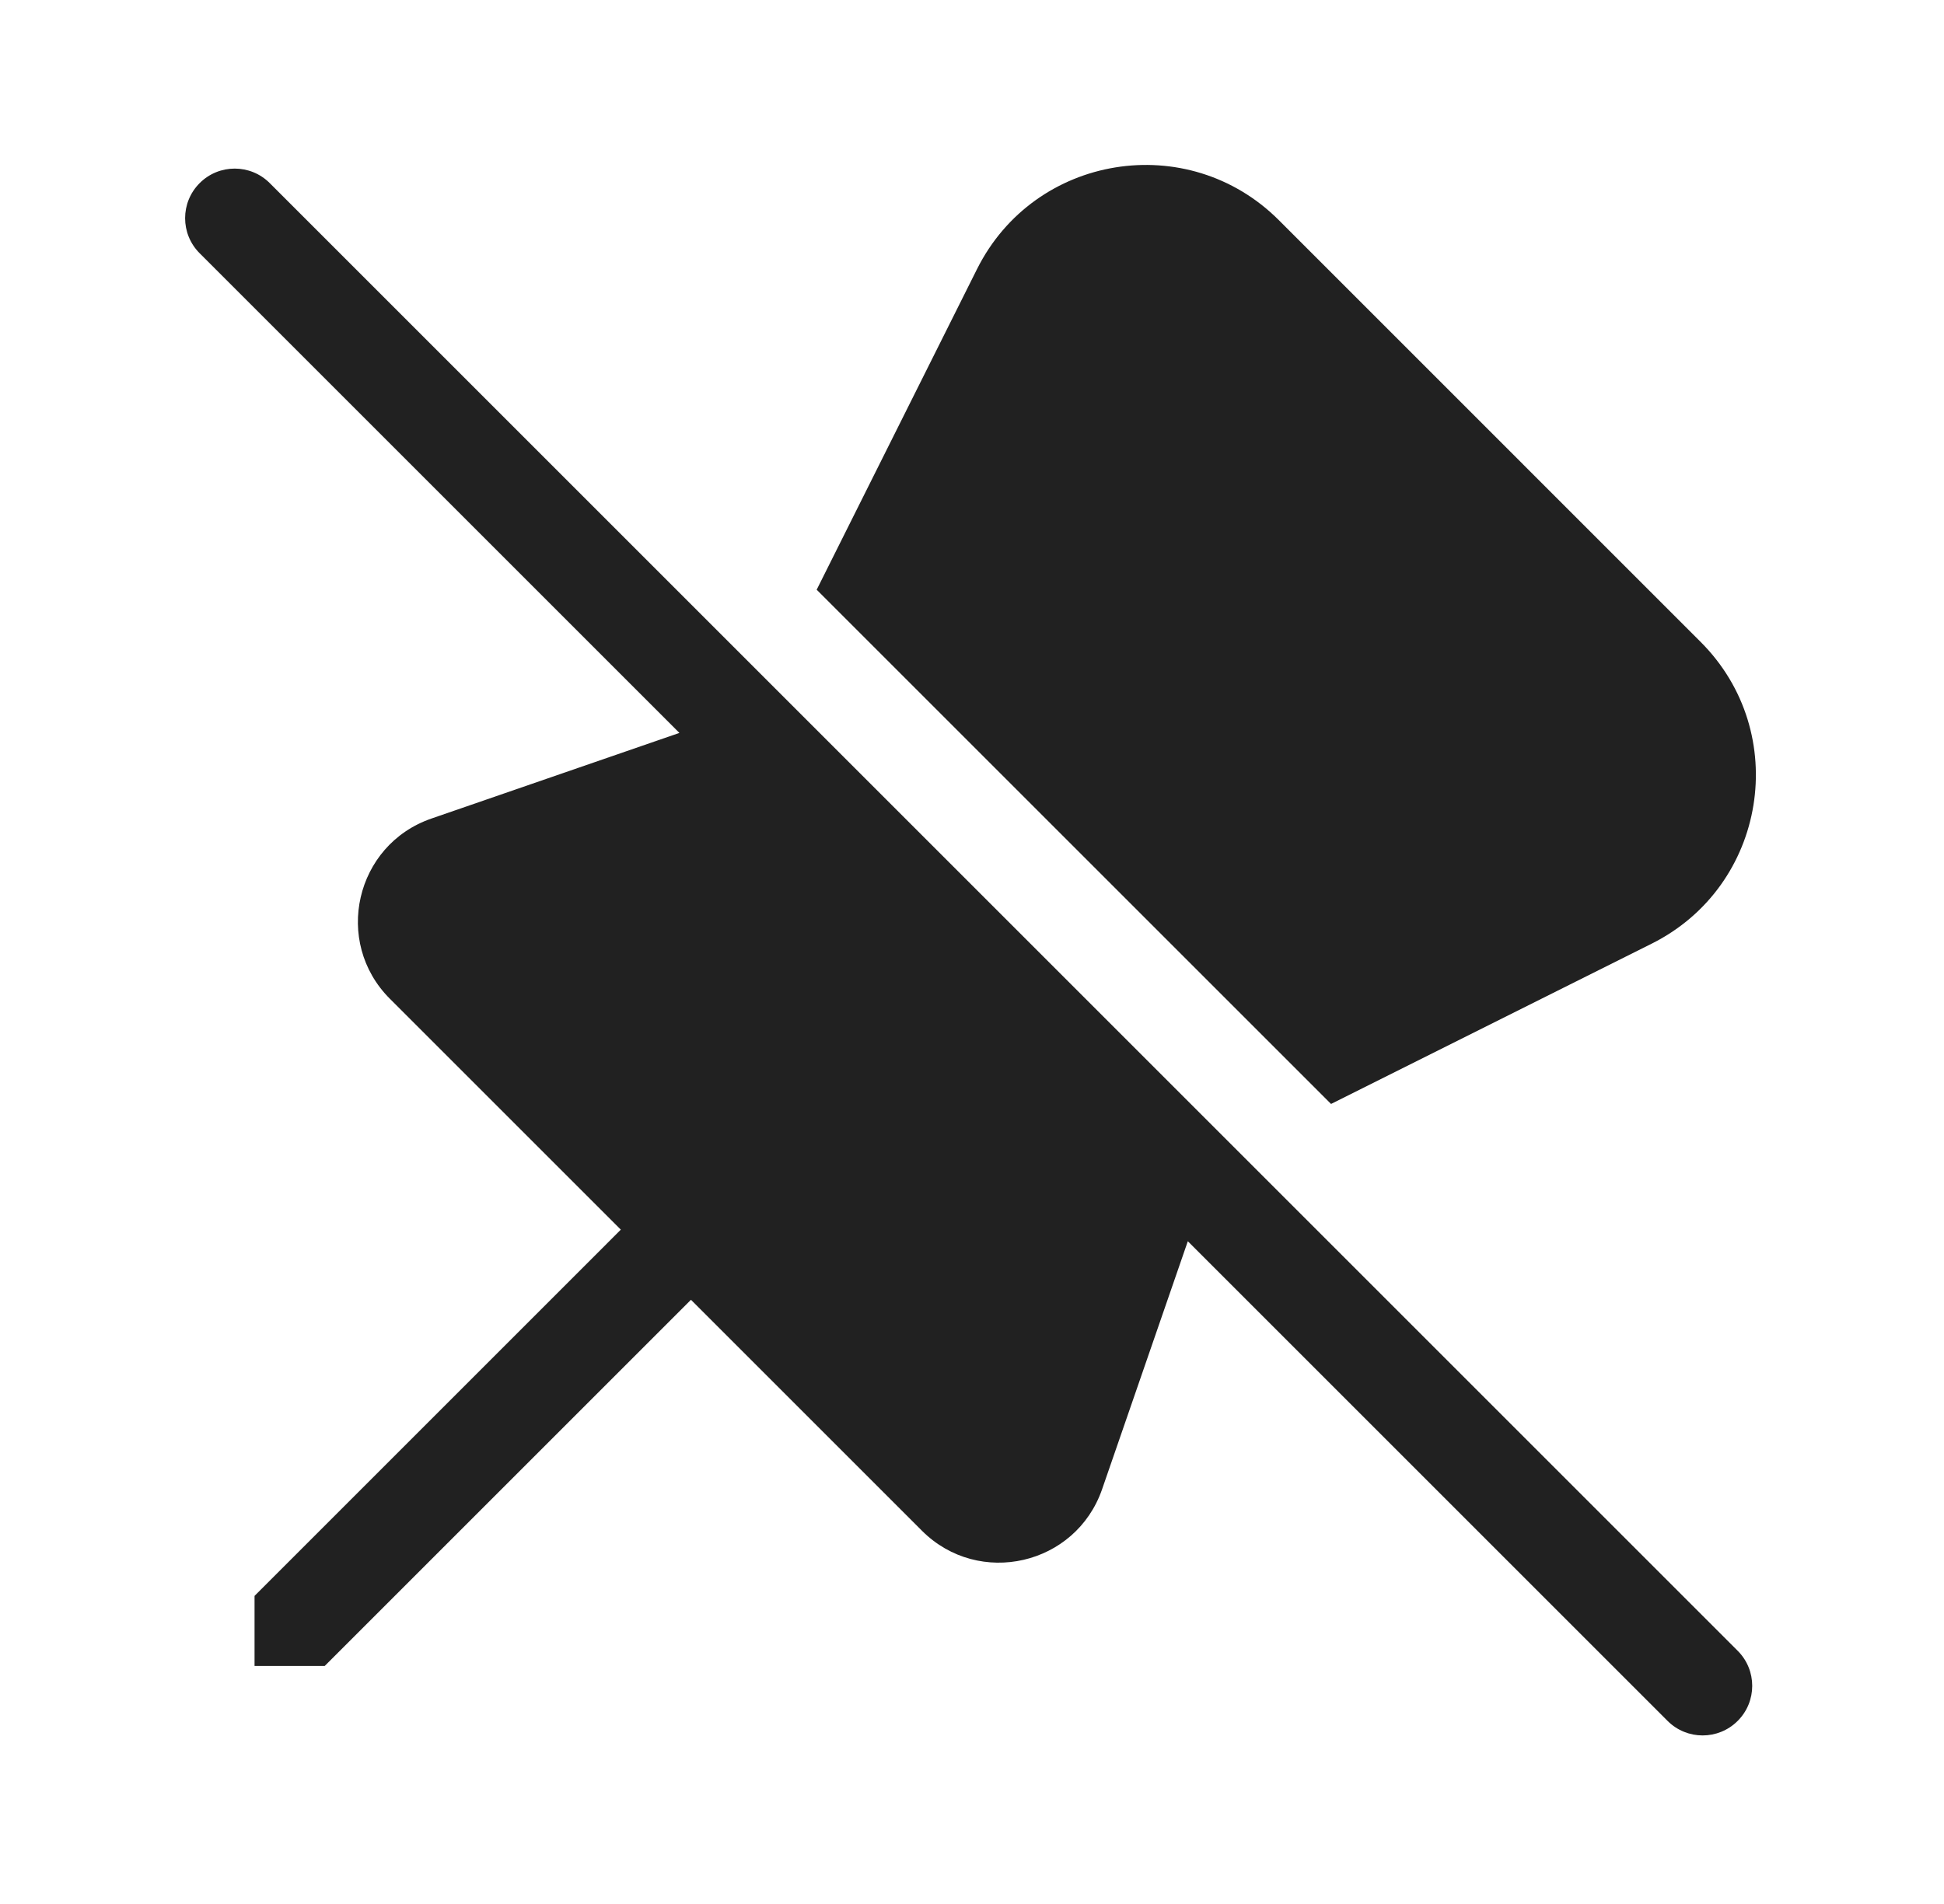 <svg width="49" height="48" viewBox="0 0 49 48" fill="none" xmlns="http://www.w3.org/2000/svg">
<path d="M29.94 31.292L42.032 43.384C42.52 43.873 43.312 43.873 43.8 43.384C44.288 42.896 44.288 42.105 43.8 41.617L6.8 4.617C6.312 4.128 5.52 4.128 5.032 4.617C4.544 5.105 4.544 5.896 5.032 6.384L17.125 18.477L10.874 20.636C8.954 21.299 8.391 23.744 9.828 25.18L15.648 31L6.416 40.233V42H8.184L17.416 32.768L23.237 38.589C24.673 40.025 27.117 39.462 27.78 37.542L29.94 31.292ZM41.632 23.79L33.55 27.831L20.585 14.867L24.626 6.785C26.076 3.885 29.941 3.258 32.234 5.55L42.866 16.183C45.159 18.475 44.532 22.34 41.632 23.79Z" fill="#212121"/>
</svg>
